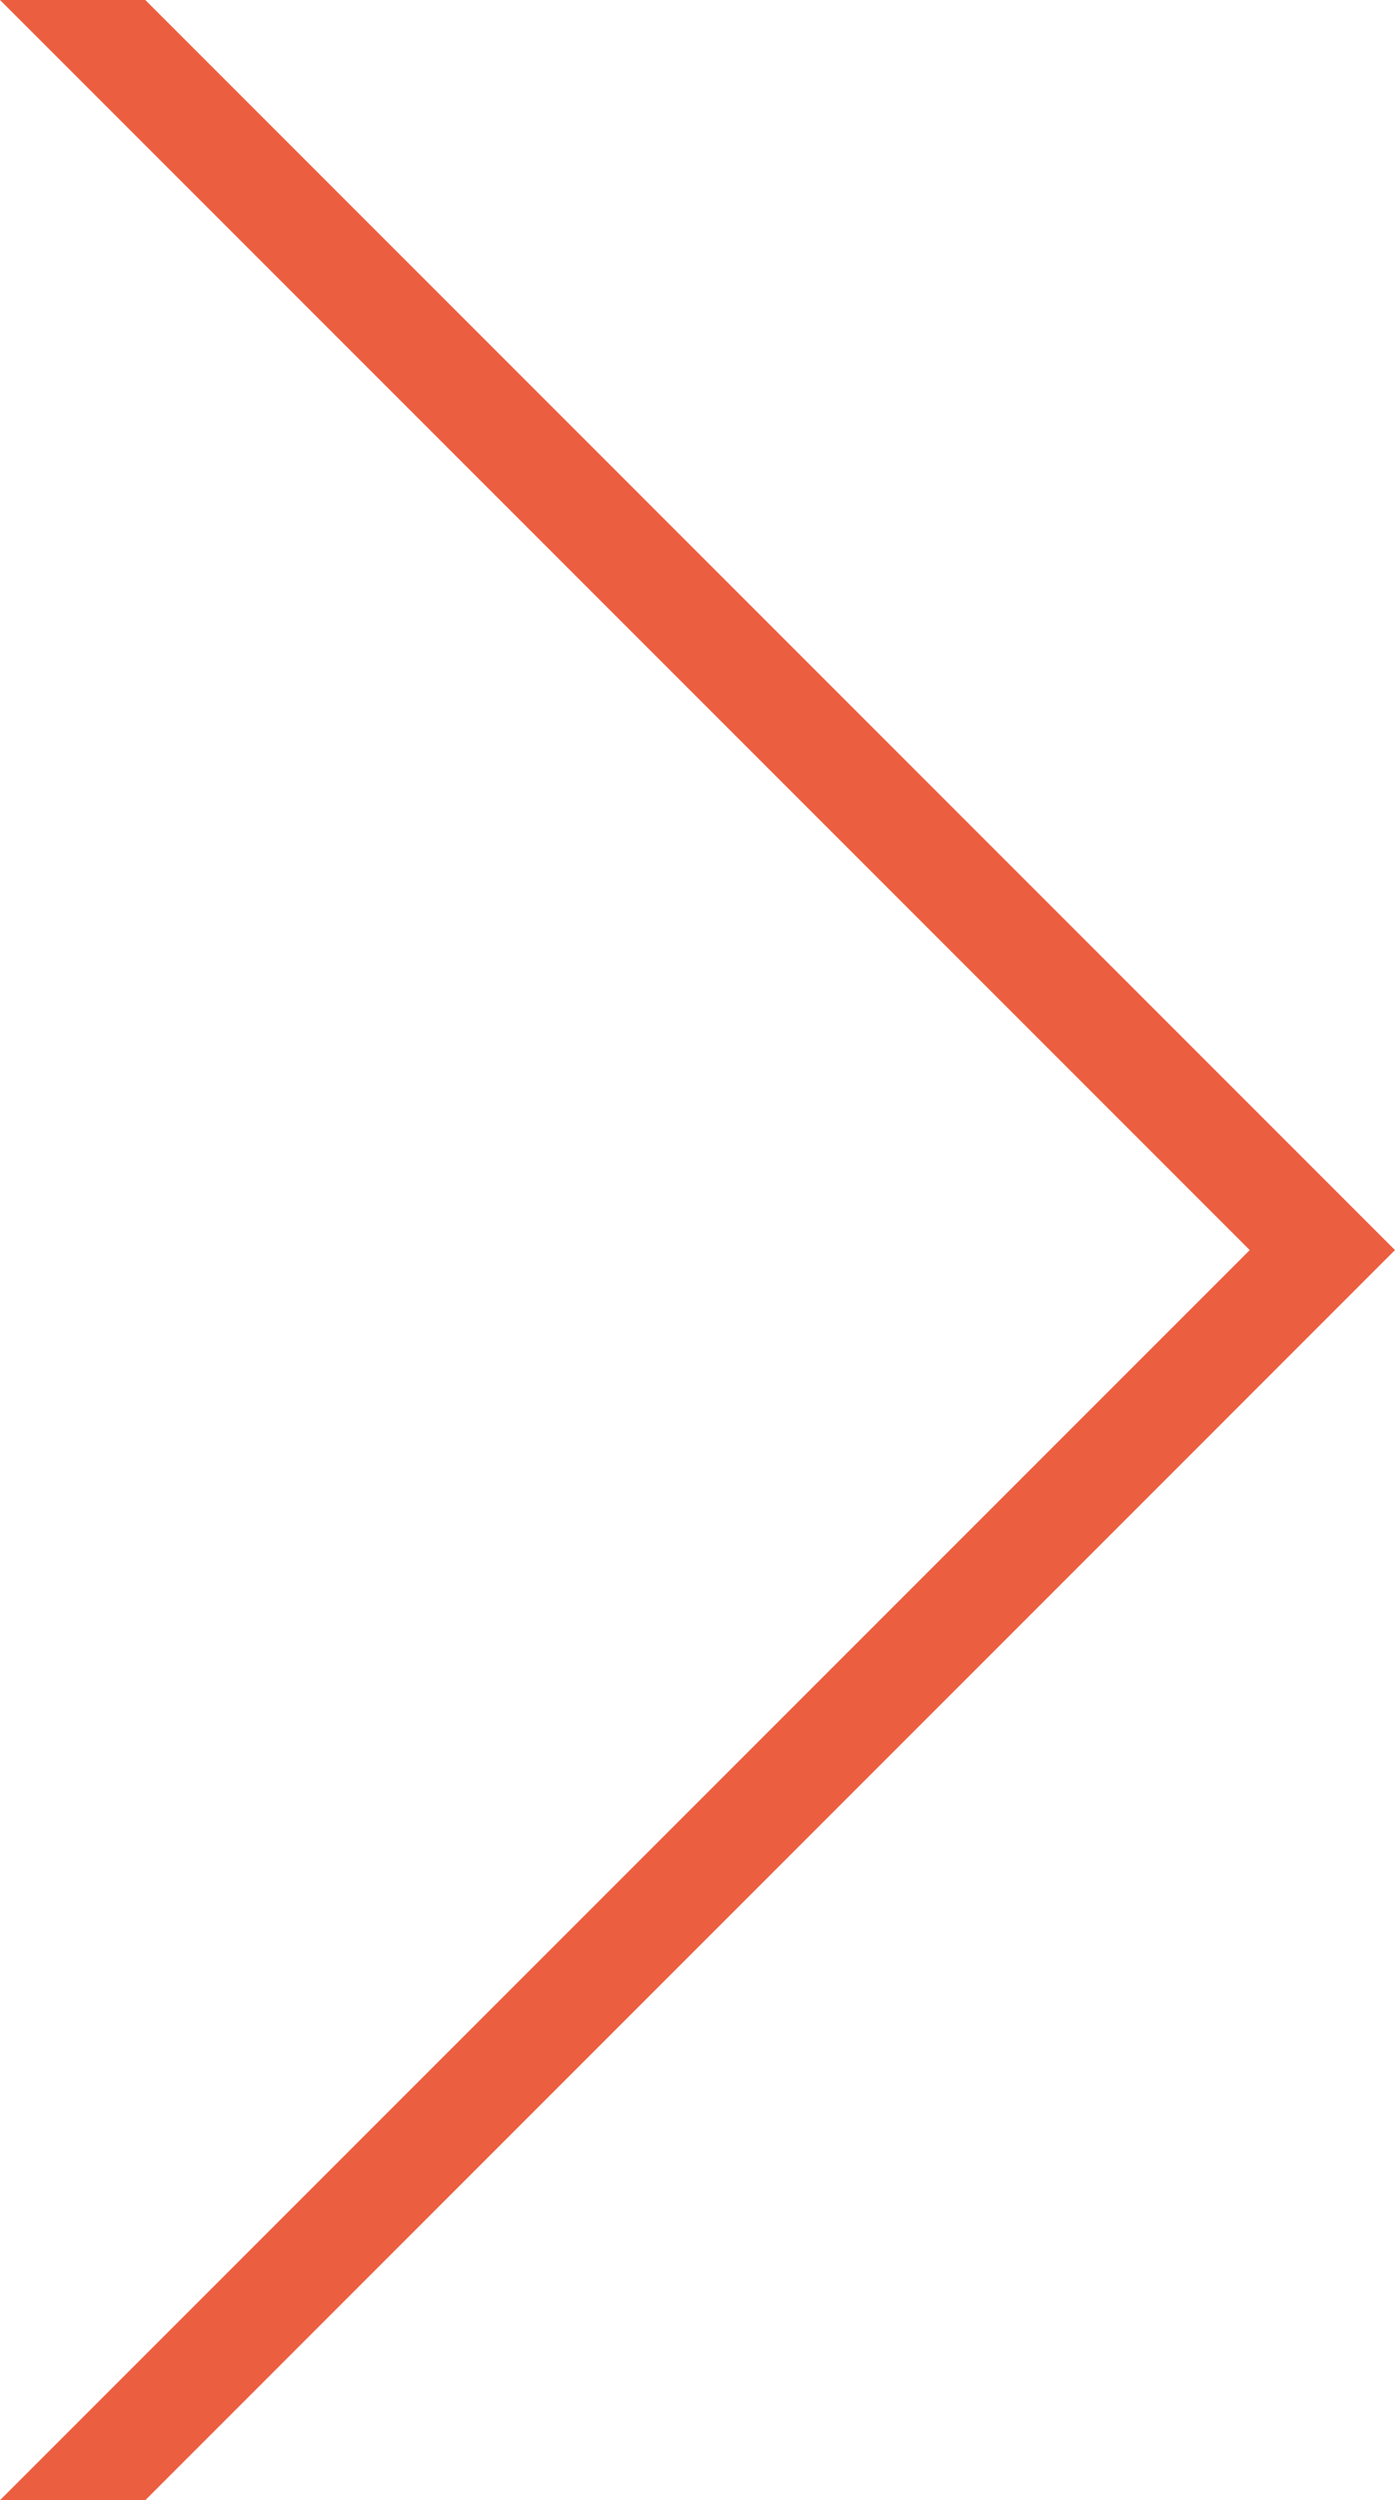 <?xml version="1.0" encoding="utf-8"?>
<!-- Generator: Adobe Illustrator 16.0.0, SVG Export Plug-In . SVG Version: 6.00 Build 0)  -->
<!DOCTYPE svg PUBLIC "-//W3C//DTD SVG 1.0//EN" "http://www.w3.org/TR/2001/REC-SVG-20010904/DTD/svg10.dtd">
<svg version="1.0" id="Layer_1" xmlns="http://www.w3.org/2000/svg" xmlns:xlink="http://www.w3.org/1999/xlink" x="0px" y="0px"
	 width="27.963px" height="50.102px" viewBox="0 0 27.963 50.102" enable-background="new 0 0 27.963 50.102" xml:space="preserve">
<path fill-rule="evenodd" clip-rule="evenodd" fill="#EC5E40" d="M2.913,50.102l25.05-25.051L2.913,0H0l25.051,25.051L0,50.102
	H2.913z"/>
</svg>
